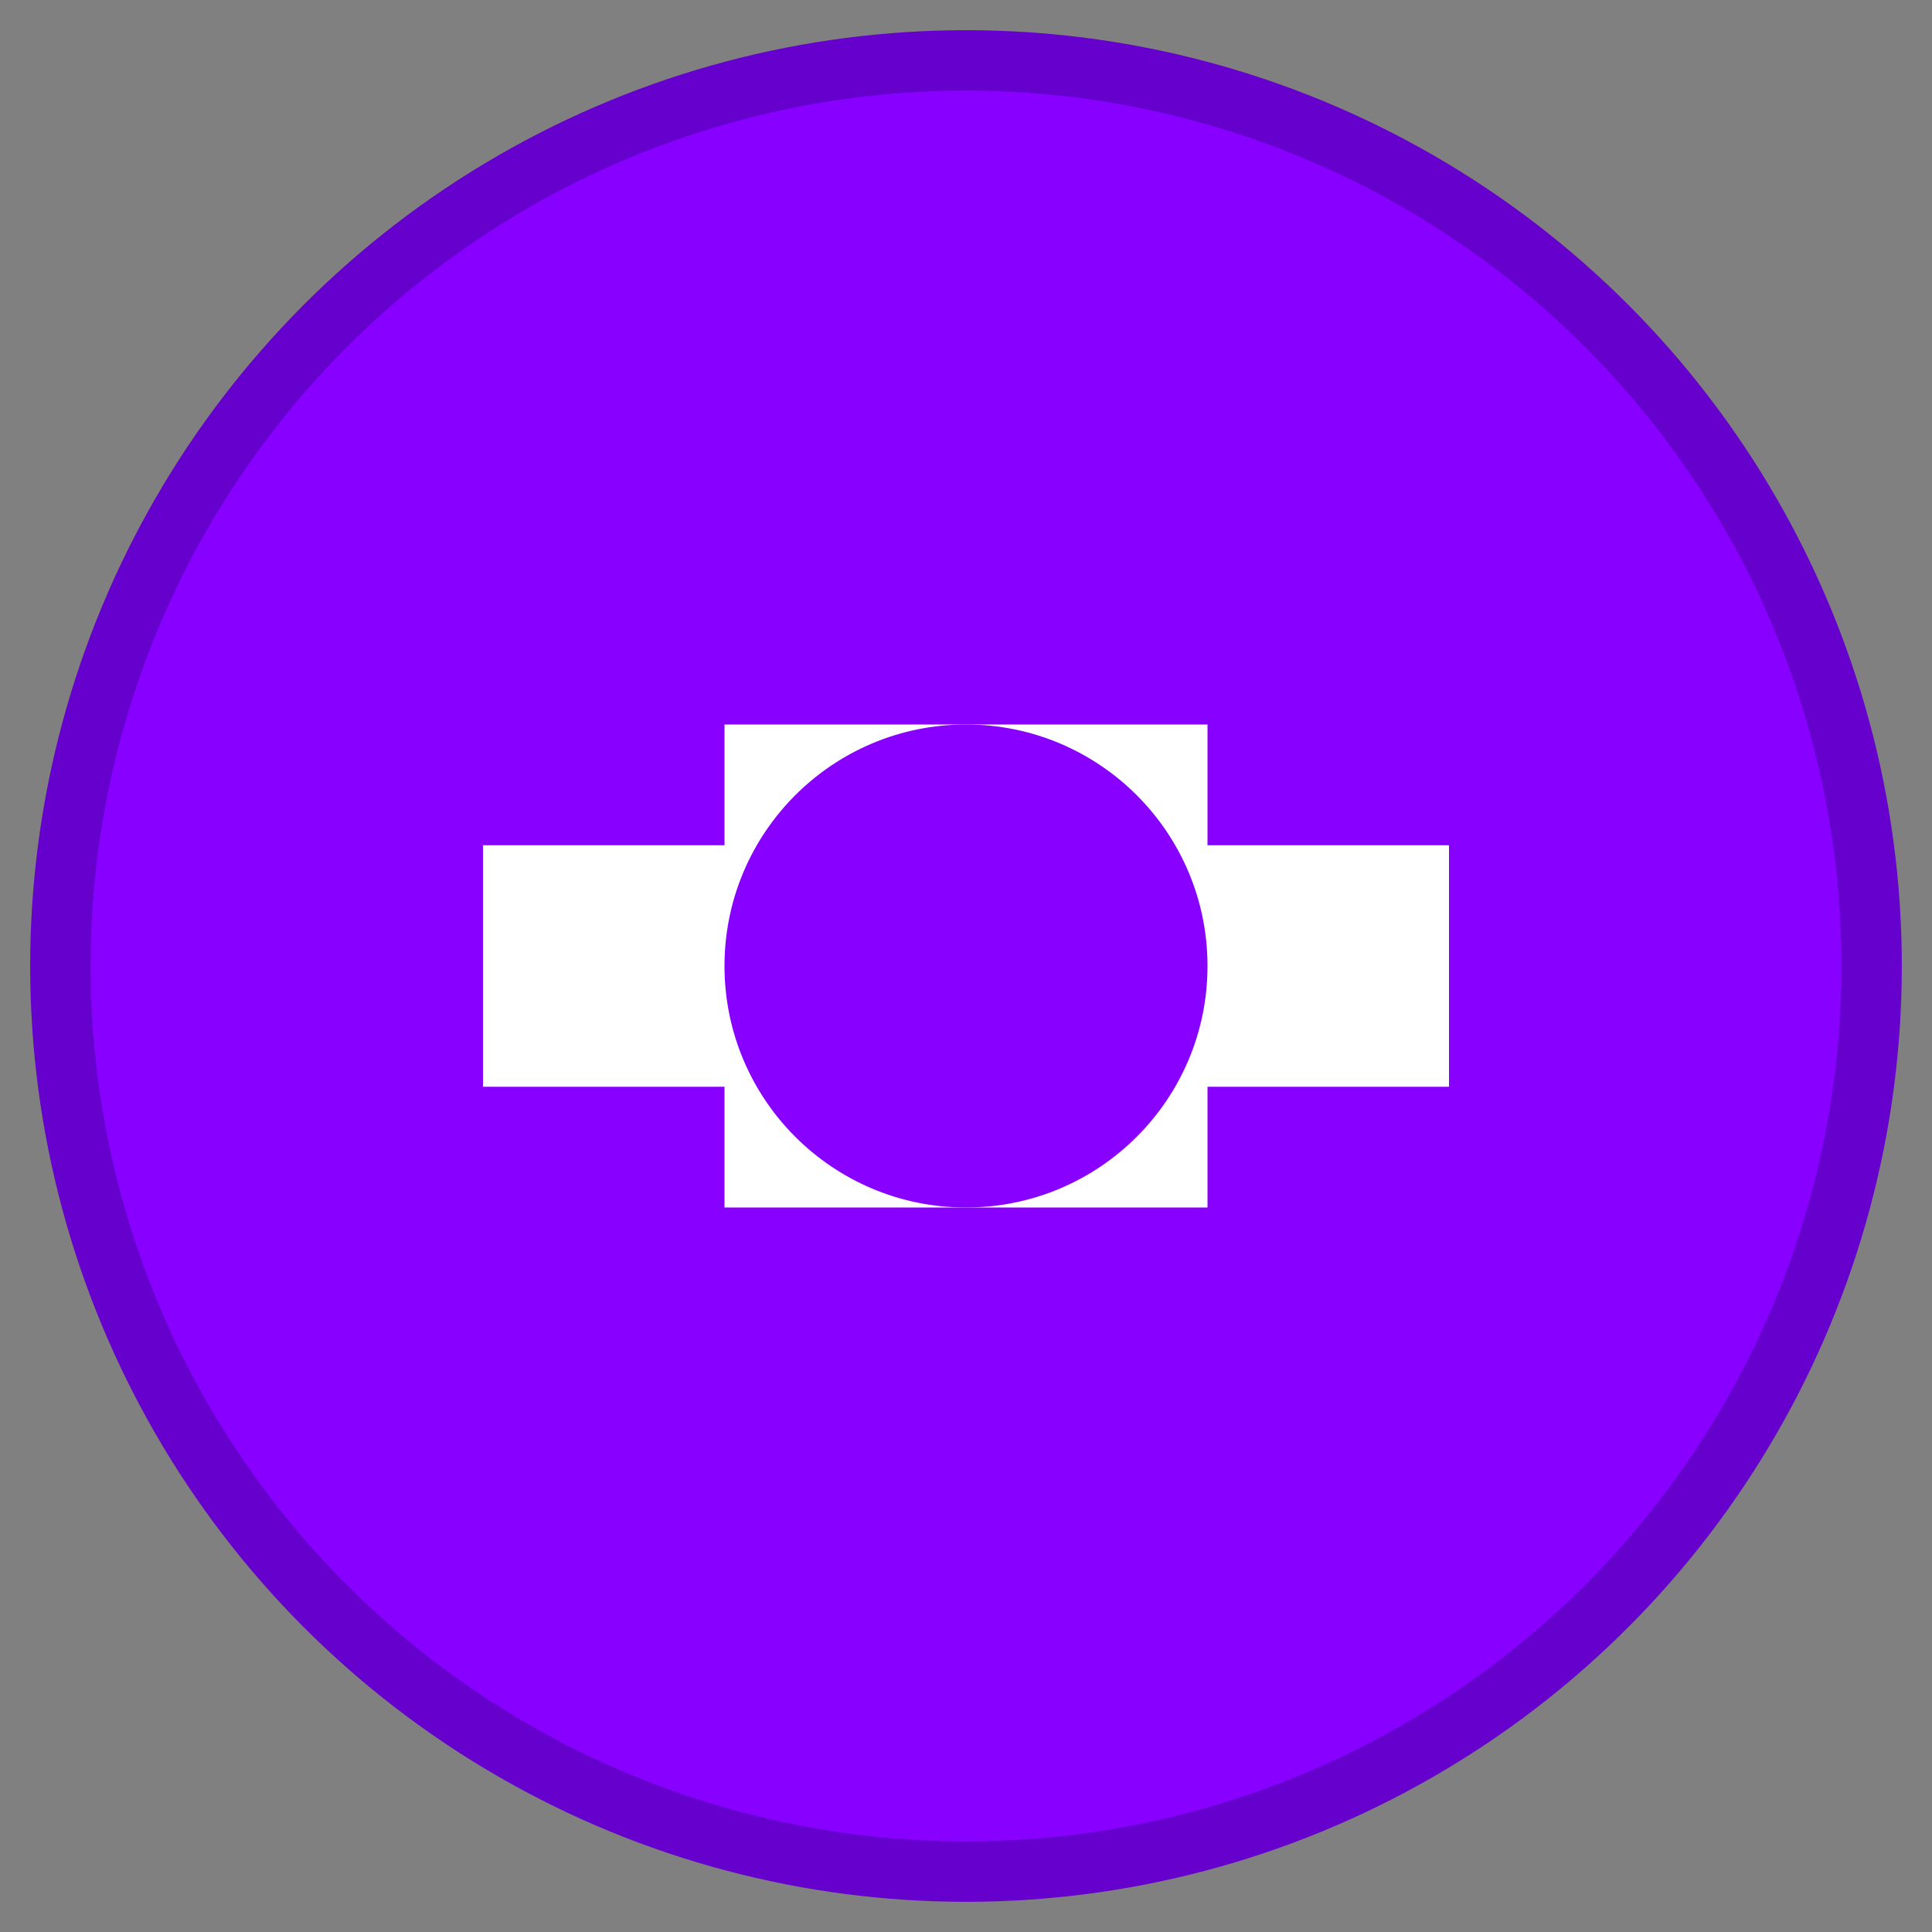 <svg xmlns="http://www.w3.org/2000/svg" width="32" height="32" viewBox="0 0 32 32">
  <rect x="0" y="0" width="32" height="32" fill="#808080" stroke="none"/>
  <circle cx="16" cy="16" r="15" fill="#8800FF" stroke="#6600CC" stroke-width="1" />
  <rect x="8" y="14" width="16" height="4" fill="#FFFFFF" />
  <rect x="12" y="12" width="8" height="8" fill="#FFFFFF" />
  <circle cx="16" cy="16" r="4" fill="#8800FF" />
</svg>